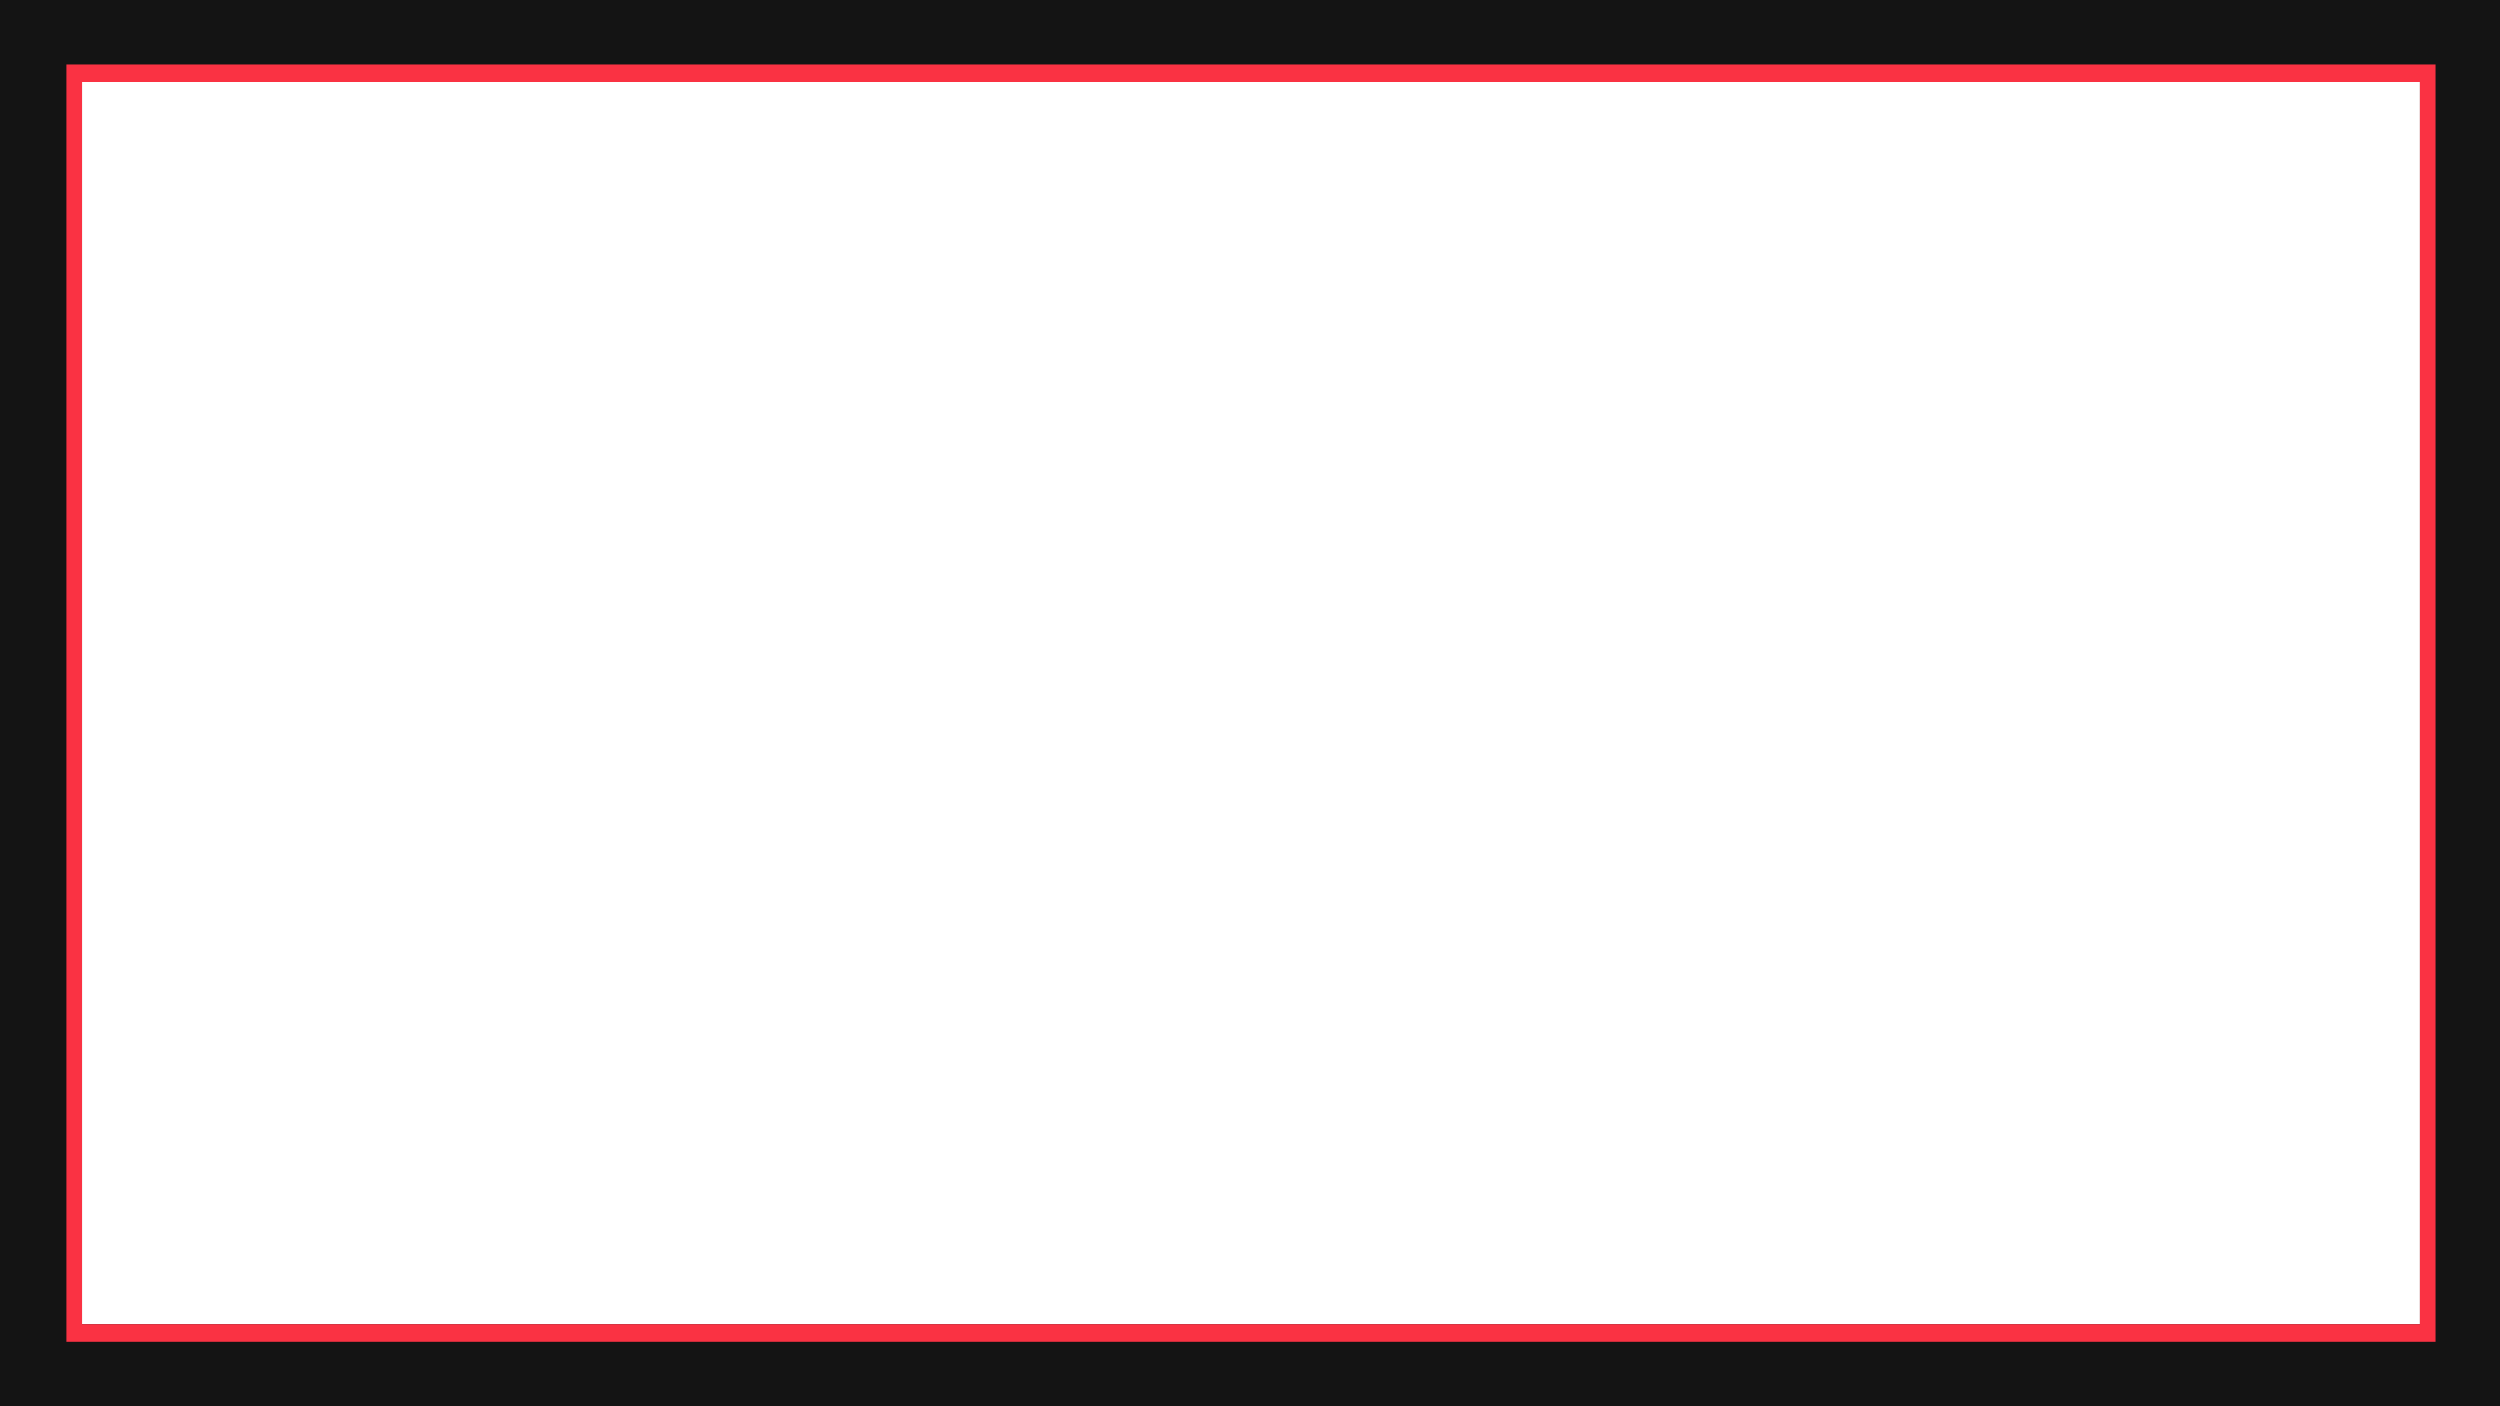 <?xml version="1.0" encoding="UTF-8"?>
<svg version="1.1" xmlns="http://www.w3.org/2000/svg" width="1280" height="720">
<path d="M0 0 C422.4 0 844.8 0 1280 0 C1280 237.6 1280 475.2 1280 720 C857.6 720 435.2 720 0 720 C0 482.4 0 244.8 0 0 Z M42 42 C42 251.88 42 461.76 42 678 C437.01 678 832.02 678 1239 678 C1239 468.12 1239 258.24 1239 42 C843.99 42 448.98 42 42 42 Z " fill="#141414" transform="translate(0,0)"/>
<path d="M0 0 C400.29 0 800.58 0 1213 0 C1213 215.82 1213 431.64 1213 654 C812.71 654 412.42 654 0 654 C0 438.18 0 222.36 0 0 Z M8 9 C8 218.88 8 428.76 8 645 C403.01 645 798.02 645 1205 645 C1205 435.12 1205 225.24 1205 9 C809.99 9 414.98 9 8 9 Z " fill="#FA3243" transform="translate(34,33)"/>
</svg>
